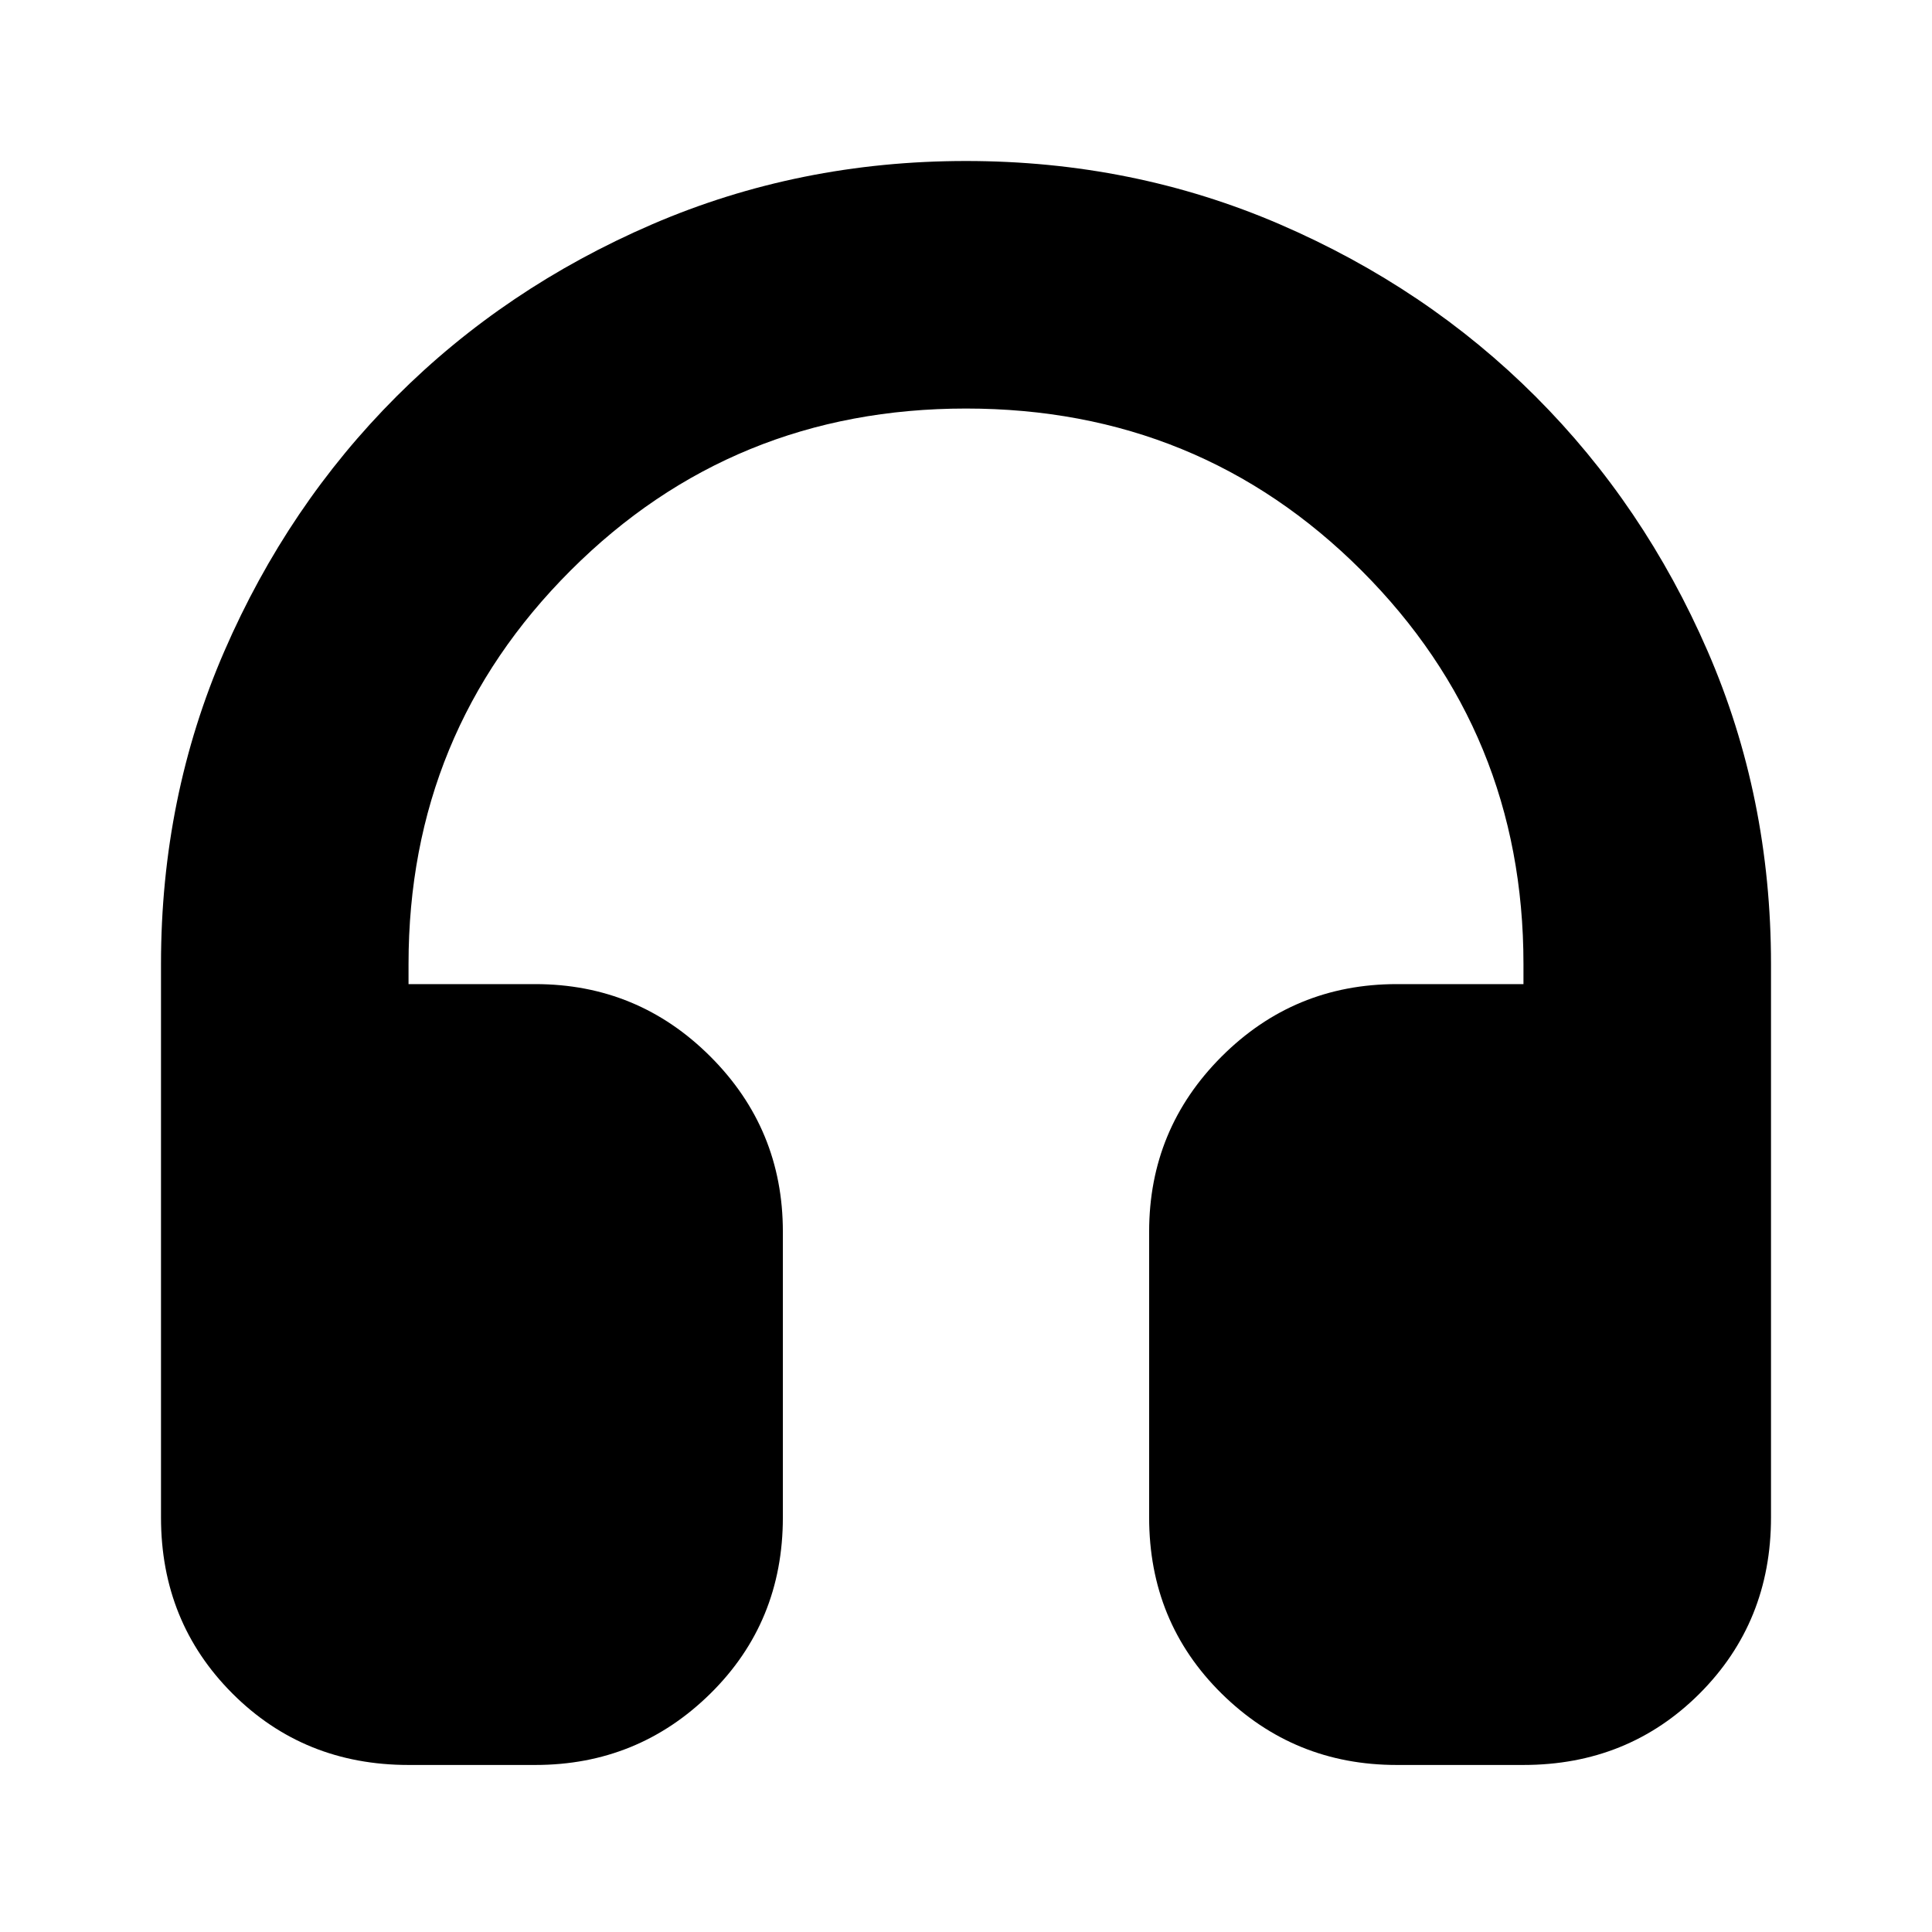 <svg xmlns="http://www.w3.org/2000/svg" height="24" width="24"><path d="M5.075 21.925q-1.3 0-2.187-.887Q2 20.15 2 18.85v-6.875q0-2.075.788-3.888.787-1.812 2.137-3.162 1.35-1.35 3.175-2.138Q9.925 2 12 2t3.9.787q1.825.788 3.175 2.138 1.35 1.35 2.137 3.162Q22 9.9 22 11.975v6.875q0 1.3-.887 2.188-.888.887-2.188.887H17.35q-1.275 0-2.175-.887-.9-.888-.9-2.188V15.3q0-1.275.9-2.175.9-.9 2.175-.9h1.575v-.25q0-2.875-2.012-4.888Q14.9 5.075 12 5.075q-2.9 0-4.912 2.012Q5.075 9.1 5.075 11.975v.25H6.65q1.275 0 2.175.9.9.9.9 2.175v3.55q0 1.3-.9 2.188-.9.887-2.175.887Z"/></svg>